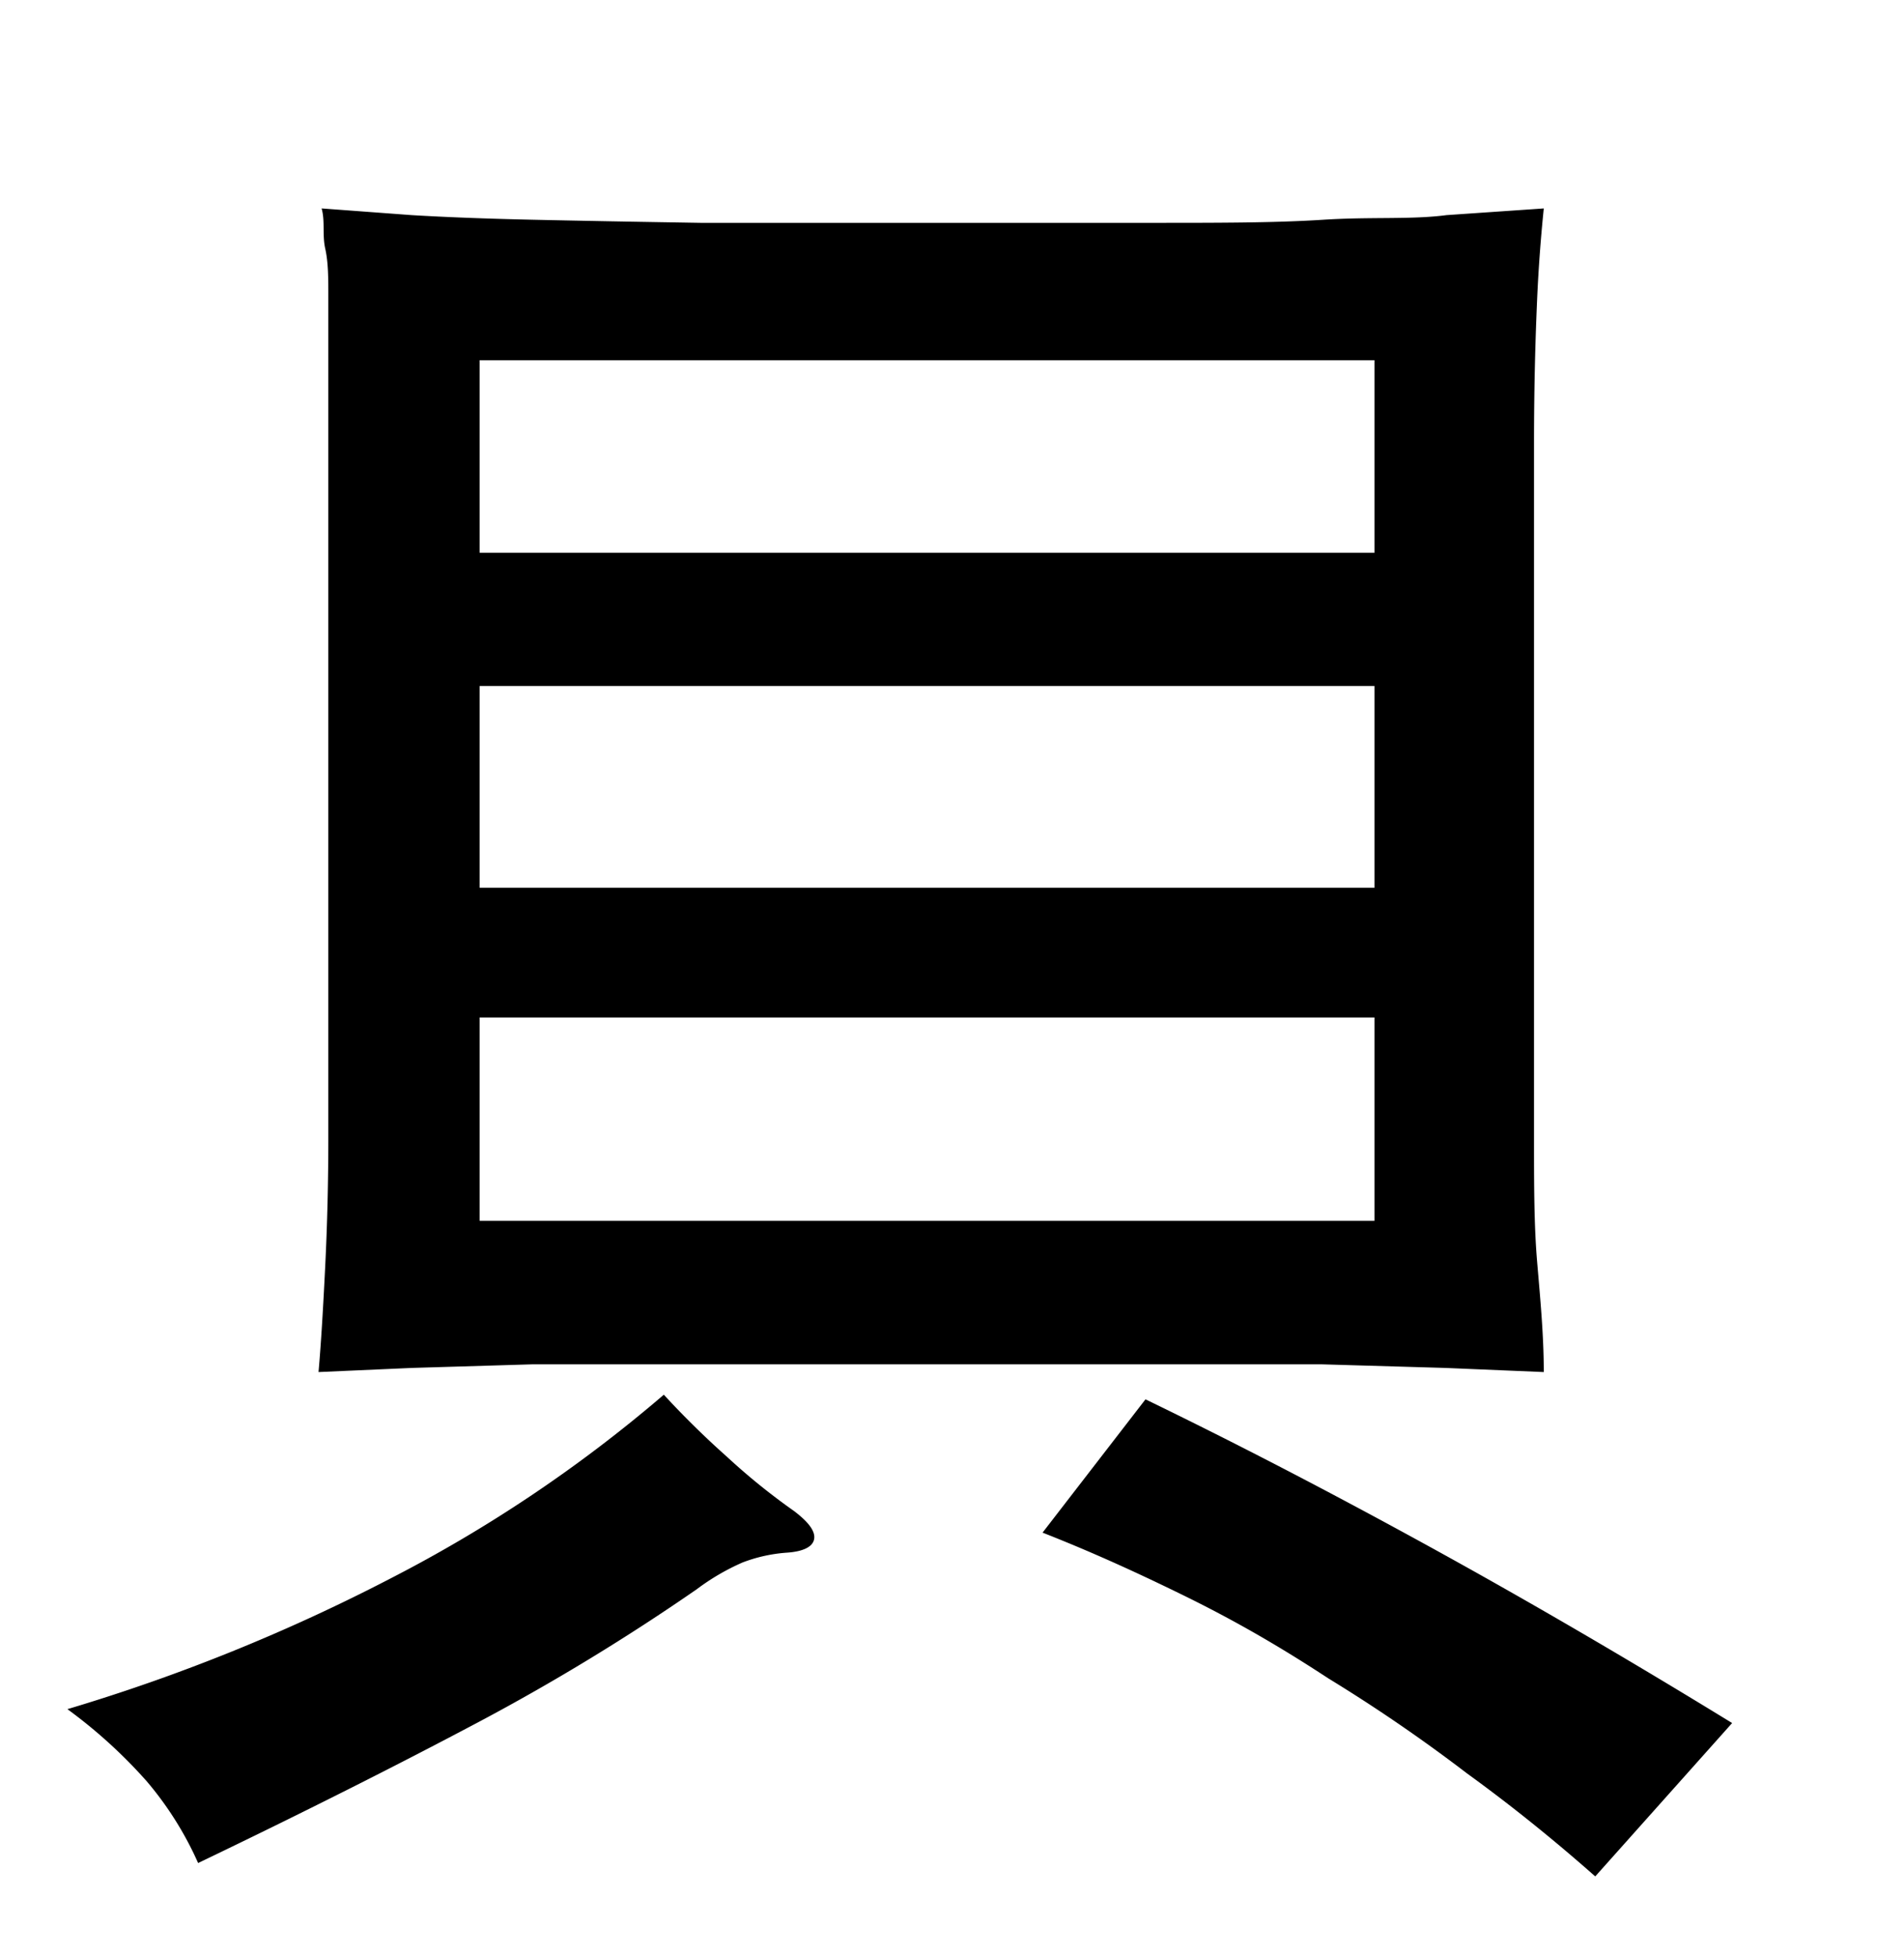 <svg xmlns="http://www.w3.org/2000/svg" viewBox="0 0 37 38"><title>radical</title><g id="Layer_2" data-name="Layer 2"><path d="M15.43,29.36c.29.22.42.4.39.55s-.22.24-.54.26a3,3,0,0,0-.85.19,4.43,4.43,0,0,0-.89.52,42.4,42.4,0,0,1-4.22,2.57q-2.45,1.3-5.47,2.75a6.55,6.55,0,0,0-1-1.59,9.71,9.71,0,0,0-1.54-1.4,35.9,35.9,0,0,0,6.28-2.54,27.36,27.36,0,0,0,5.31-3.57,17.07,17.07,0,0,0,1.22,1.2A12.62,12.62,0,0,0,15.43,29.36ZM30,26.66l-1.91-.08-2.4-.07c-.93,0-2,0-3.26,0H13.6c-1.25,0-2.33,0-3.26,0L8,26.58l-1.81.08c.05-.57.09-1.25.13-2.06s.06-1.63.06-2.49V8.64c0-.64,0-1.2,0-1.67s0-.87,0-1.22,0-.65-.06-.92,0-.53-.07-.78L8,4.18q1,.06,2.37.09t3.24.06l4.42,0,4.42,0c1.24,0,2.33,0,3.26-.06s1.72,0,2.4-.09L30,4.05c-.05.49-.1,1.09-.13,1.78s-.06,1.62-.06,2.81V22.11c0,.88,0,1.69.06,2.4S30,25.94,30,26.66ZM26.71,7H9.32v3.74H26.71Zm0,6.33H9.32v3.92H26.71Zm0,6.44H9.32v3.95H26.71ZM31,36.46c-.78-.69-1.62-1.37-2.49-2a31.52,31.52,0,0,0-2.7-1.85C24.88,32,24,31.49,23,31s-1.85-.87-2.74-1.22l2-2.59q2.6,1.26,5.46,2.83t5.94,3.46Z"/></g></svg>